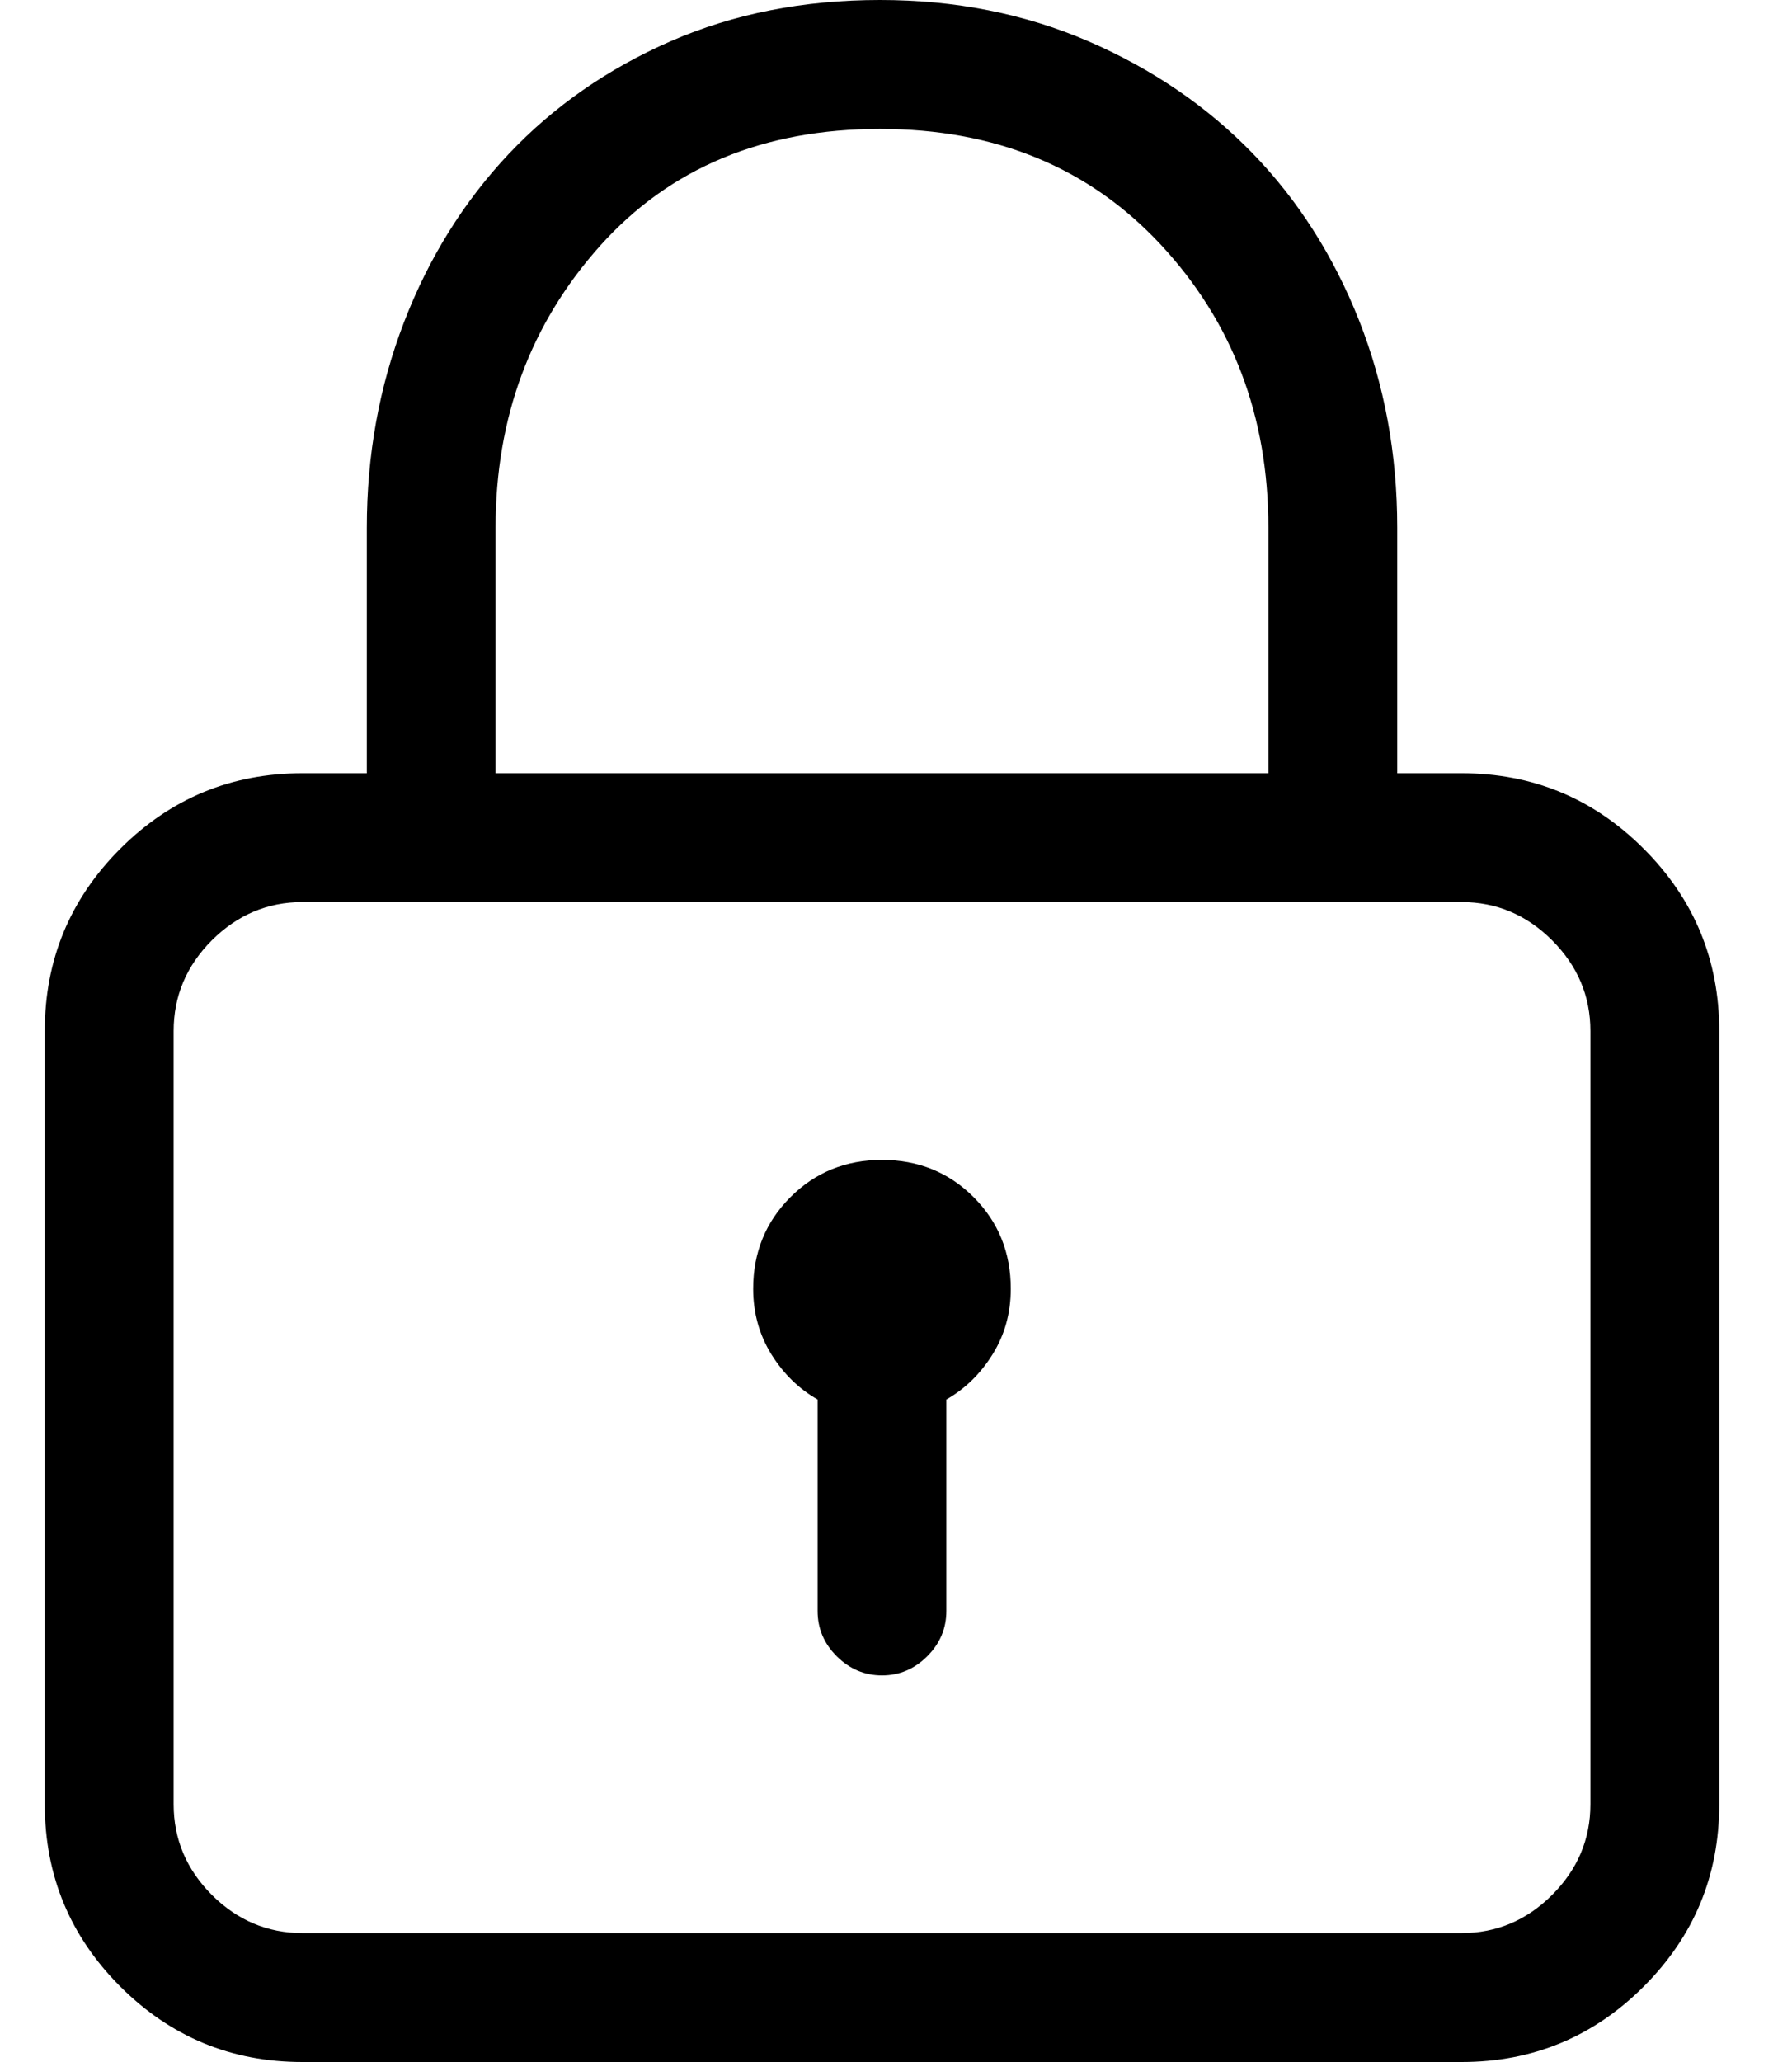 <?xml version="1.0" encoding="UTF-8"?>
<svg width="20px" height="23px" viewBox="0 0 20 23" version="1.1" xmlns="http://www.w3.org/2000/svg" xmlns:xlink="http://www.w3.org/1999/xlink">
    <!-- Generator: Sketch 48.2 (47327) - http://www.bohemiancoding.com/sketch -->
    <title>lock - simple-line-icons</title>
    <desc>Created with Sketch.</desc>
    <defs></defs>
    <g id="3" stroke="none" stroke-width="1" fill="none" fill-rule="evenodd" transform="translate(-945, -612)">
        <g id="Web-App" transform="translate(259, 167)" fill="#000000">
            <g id="Input-text-" transform="translate(210, 410)">
                <g id="Password-lock-icon" transform="translate(476, 35)">
                    <path d="M16.312,8.625 C17.106,8.625 17.784,8.906 18.345,9.467 C18.907,10.029 19.188,10.706 19.188,11.5 L19.188,20.125 C19.188,20.919 18.907,21.596 18.345,22.158 C17.784,22.719 17.106,23 16.312,23 L3.375,23 C2.581,23 1.904,22.719 1.342,22.158 C0.781,21.596 0.5,20.919 0.5,20.125 L0.5,11.5 C0.5,10.706 0.781,10.029 1.342,9.467 C1.904,8.906 2.581,8.625 3.375,8.625 L4.094,8.625 L4.094,5.885 C4.094,5.076 4.232,4.313 4.509,3.594 C4.786,2.875 5.176,2.25 5.677,1.718 C6.179,1.187 6.782,0.767 7.485,0.46 C8.189,0.153 8.968,0 9.821,0 C10.66,0 11.435,0.153 12.146,0.46 C12.857,0.767 13.467,1.183 13.977,1.707 C14.486,2.231 14.882,2.853 15.167,3.571 C15.451,4.29 15.594,5.061 15.594,5.885 L15.594,8.625 L16.312,8.625 Z M5.531,5.885 L5.531,8.625 L14.156,8.625 L14.156,5.885 C14.156,4.642 13.756,3.59 12.955,2.729 C12.153,1.868 11.109,1.438 9.821,1.438 C8.519,1.438 7.478,1.872 6.699,2.74 C5.921,3.609 5.531,4.657 5.531,5.885 Z M17.75,20.125 L17.75,11.5 C17.75,11.111 17.608,10.774 17.323,10.489 C17.039,10.205 16.702,10.062 16.312,10.062 L3.375,10.062 C2.986,10.062 2.649,10.205 2.364,10.489 C2.08,10.774 1.938,11.111 1.938,11.5 L1.938,20.125 C1.938,20.514 2.08,20.851 2.364,21.136 C2.649,21.42 2.986,21.562 3.375,21.562 L16.312,21.562 C16.702,21.562 17.039,21.42 17.323,21.136 C17.608,20.851 17.75,20.514 17.75,20.125 Z M9.844,12.938 C10.248,12.938 10.589,13.076 10.866,13.353 C11.143,13.63 11.281,13.971 11.281,14.375 C11.281,14.645 11.214,14.888 11.079,15.105 C10.944,15.322 10.772,15.491 10.562,15.61 L10.562,17.969 C10.562,18.163 10.491,18.332 10.349,18.474 C10.207,18.616 10.038,18.688 9.844,18.688 C9.649,18.688 9.481,18.616 9.338,18.474 C9.196,18.332 9.125,18.163 9.125,17.969 L9.125,15.61 C8.915,15.491 8.743,15.322 8.608,15.105 C8.474,14.888 8.406,14.645 8.406,14.375 C8.406,13.971 8.545,13.63 8.822,13.353 C9.099,13.076 9.439,12.938 9.844,12.938 Z" id="lock---simple-line-icons"></path>
                </g>
            </g>
        </g>
    </g>
</svg>